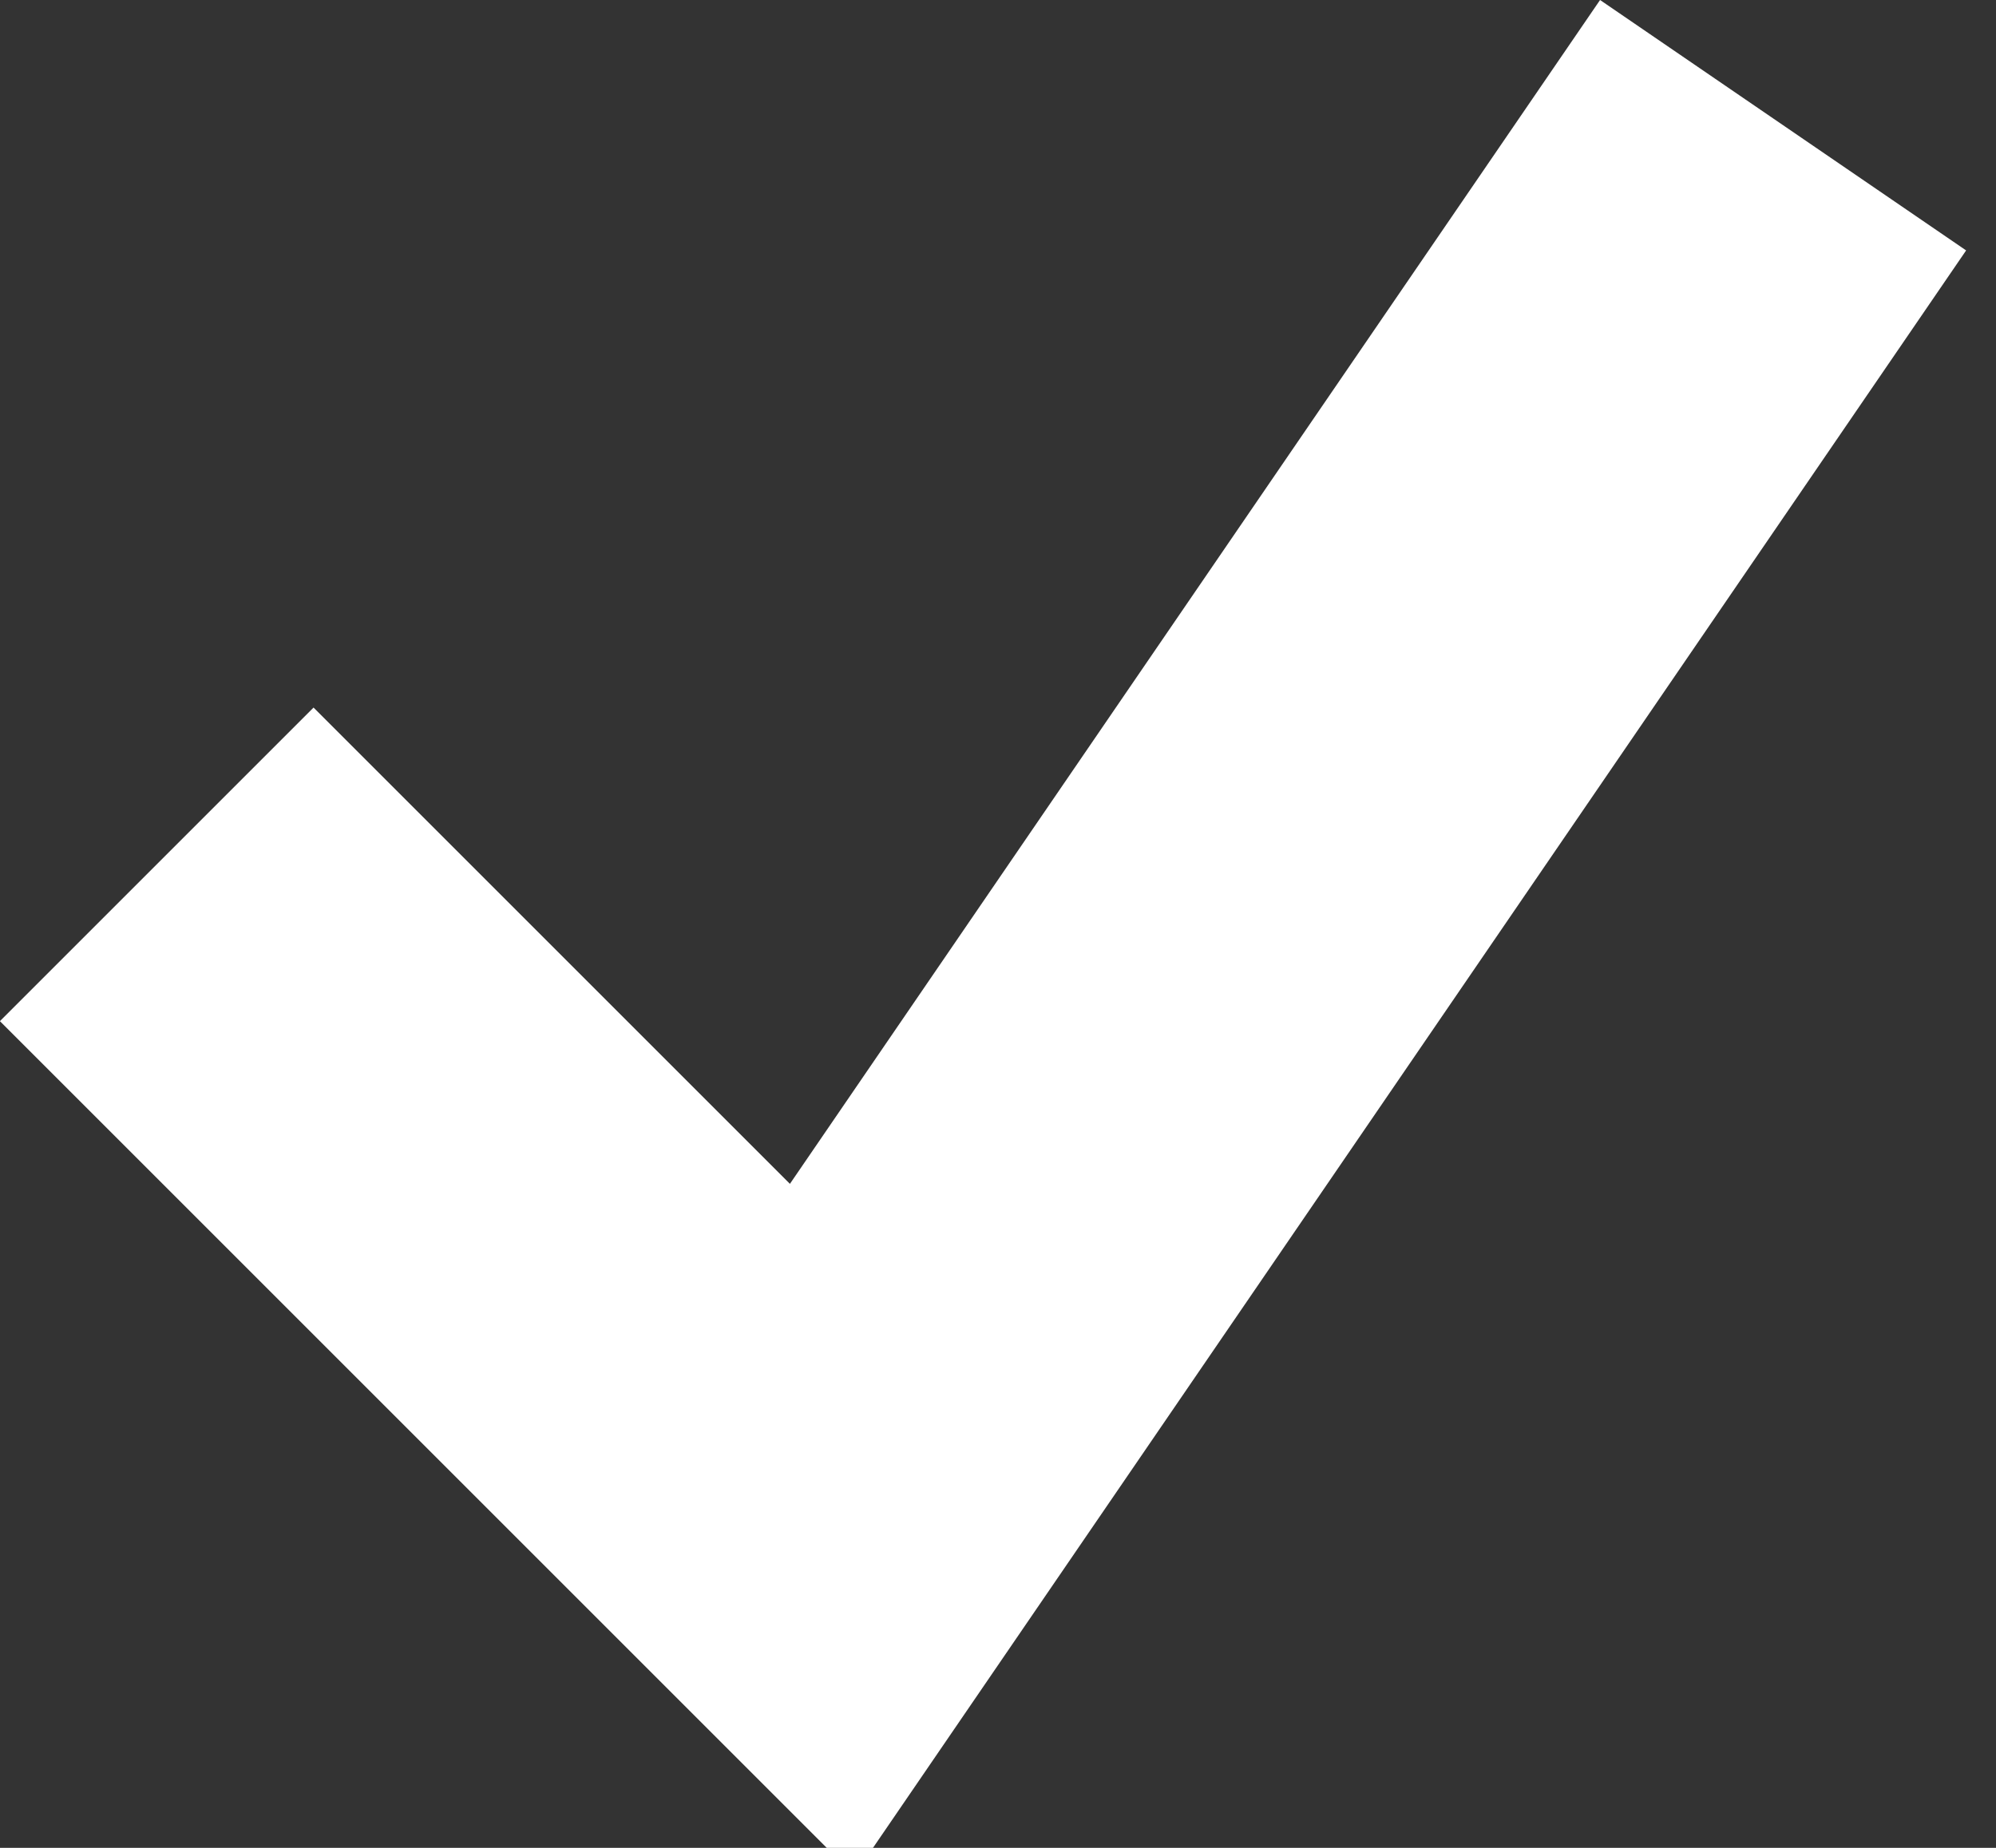 <!DOCTYPE svg PUBLIC "-//W3C//DTD SVG 1.1//EN" "http://www.w3.org/Graphics/SVG/1.1/DTD/svg11.dtd"><svg xmlns="http://www.w3.org/2000/svg" width="27" height="25"><rect width="100%" height="100%" fill="#333333" stroke="none"/><path stroke="#fff" stroke-width="6" stroke-miterlimit="10" fill="none" d="M2.12 11.694l9 9 13-19"/></svg>